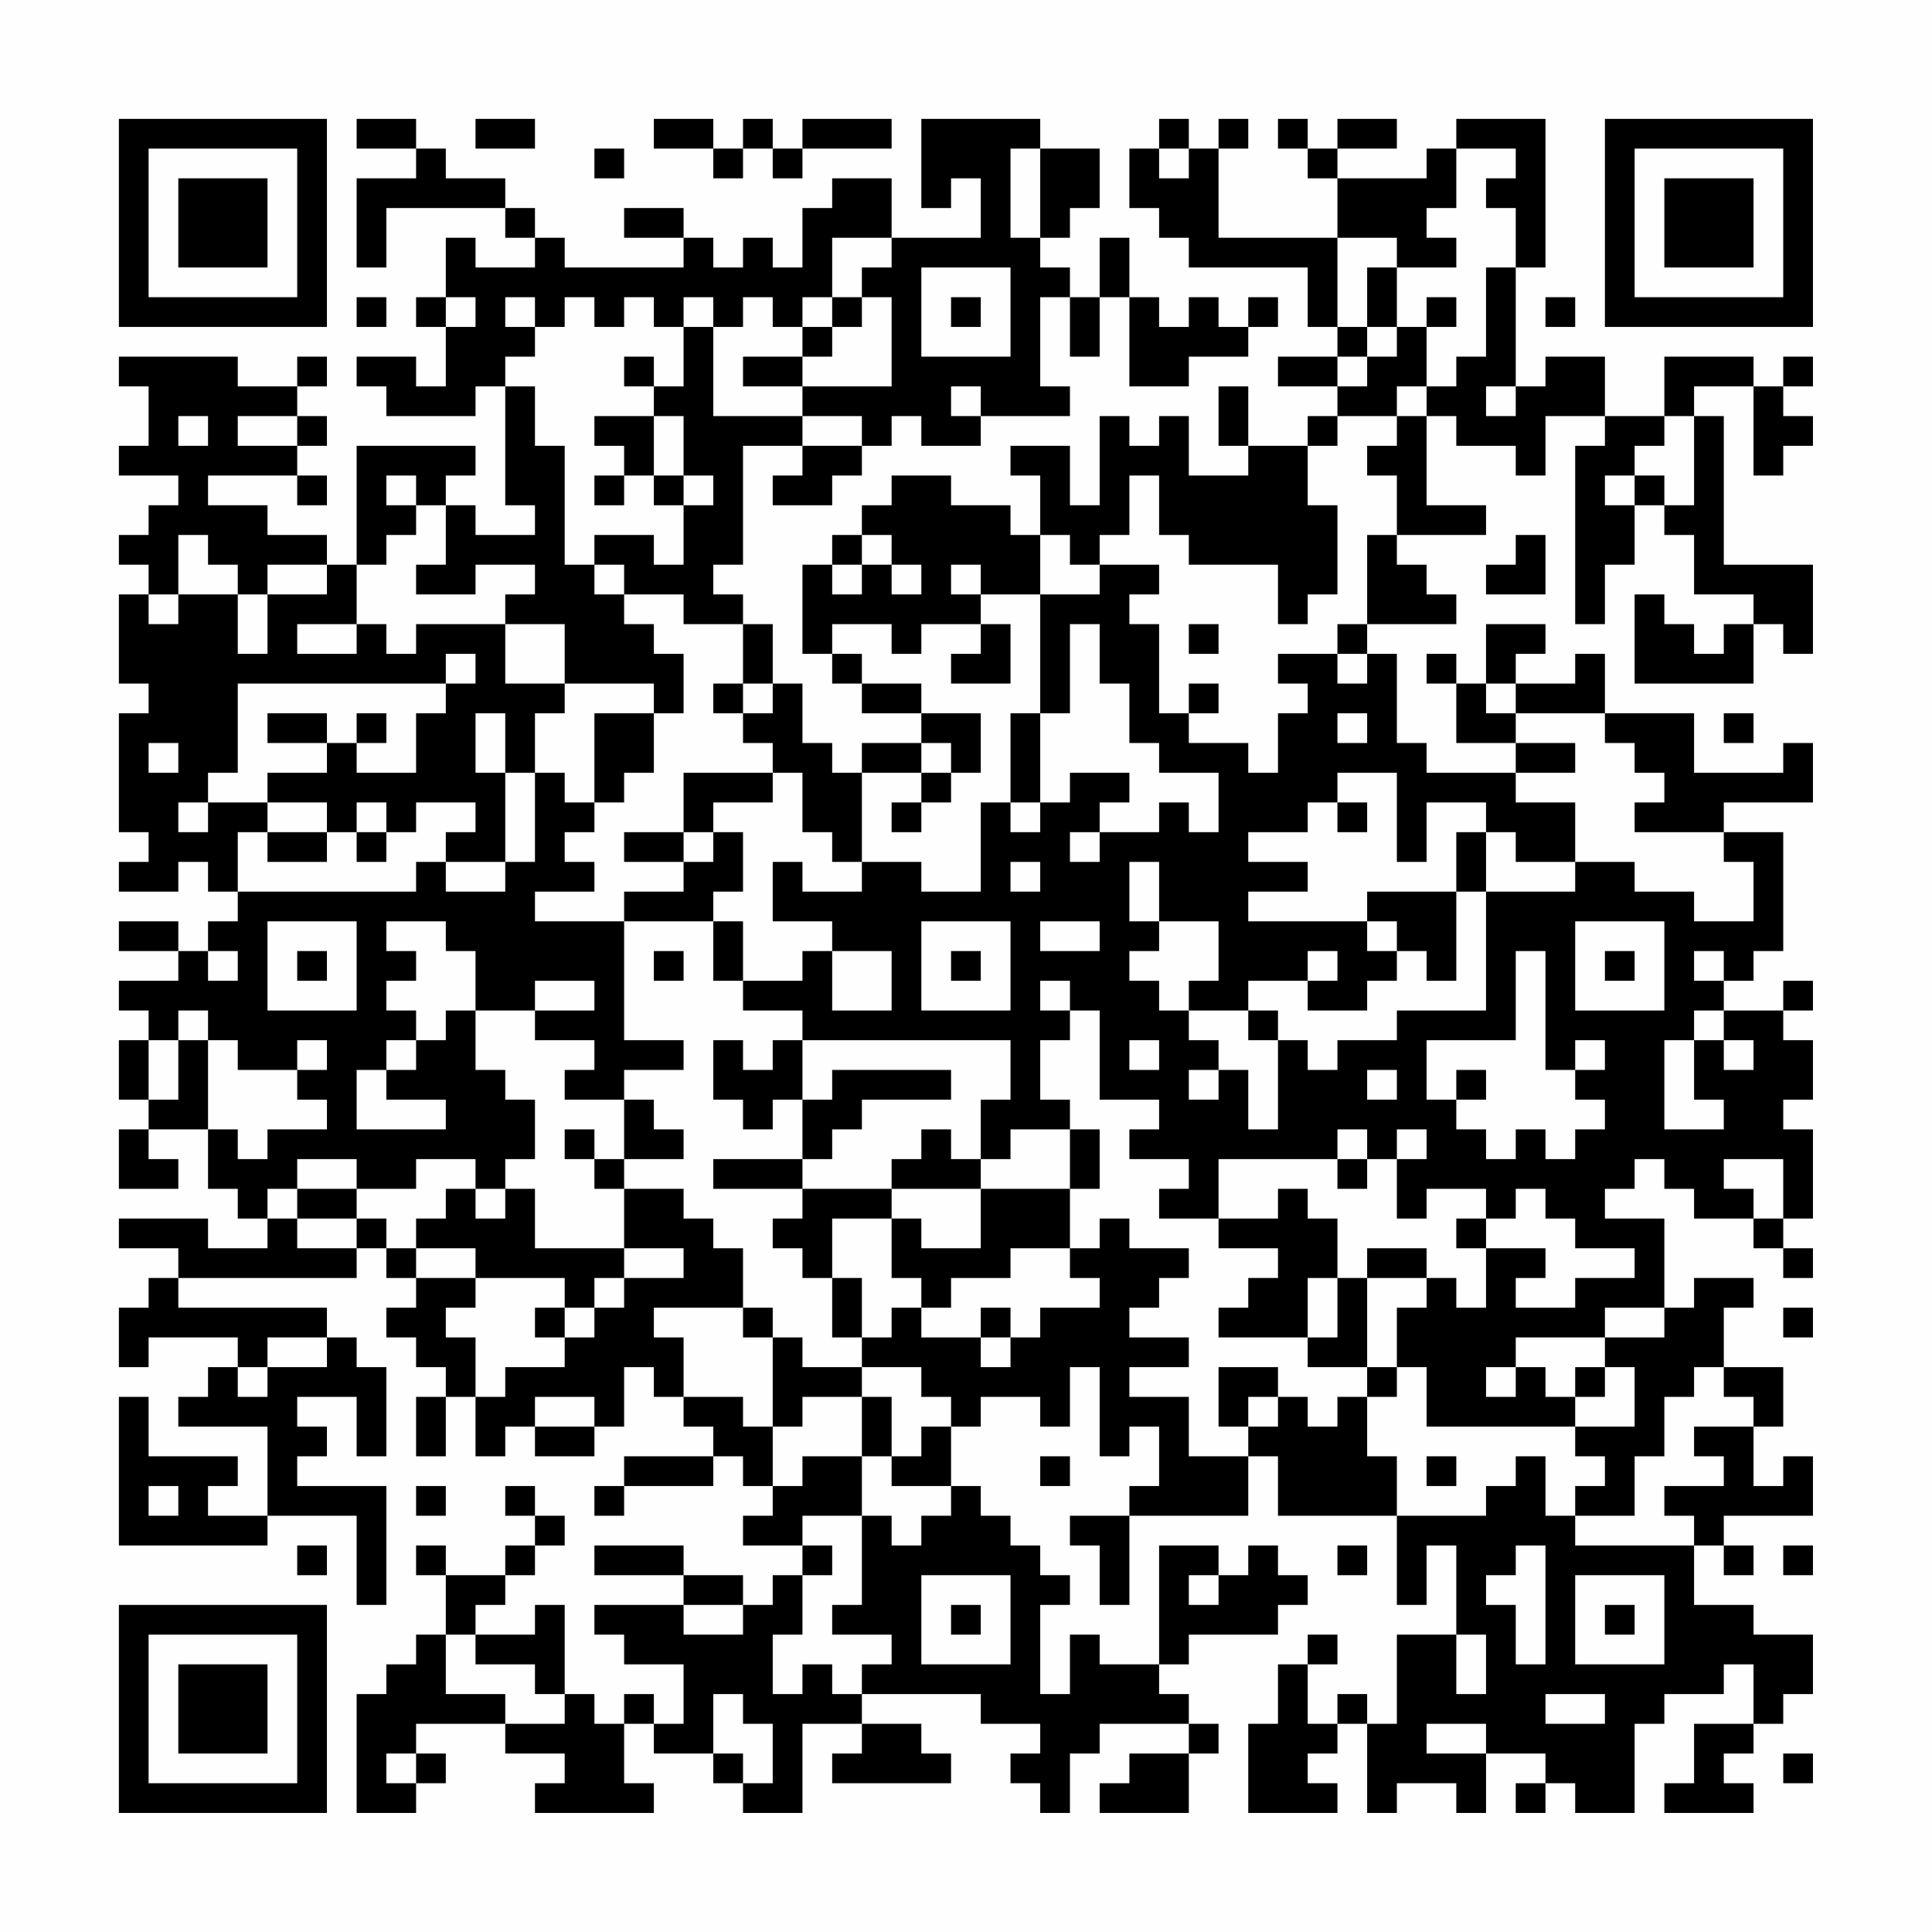 <?xml version="1.0" encoding="UTF-8"?>
<svg xmlns="http://www.w3.org/2000/svg" version="1.1" width="300" height="300" viewBox="0 0 300 300"><rect x="0" y="0" width="300" height="300" fill="#fefefe"/><g transform="scale(4.615)"><g transform="translate(4,4)"><path fill-rule="evenodd" d="M8 0L8 1L10 1L10 2L8 2L8 5L9 5L9 3L13 3L13 4L14 4L14 5L12 5L12 4L11 4L11 6L10 6L10 7L11 7L11 9L10 9L10 8L8 8L8 9L9 9L9 10L12 10L12 9L13 9L13 13L14 13L14 14L12 14L12 13L11 13L11 12L12 12L12 11L8 11L8 15L7 15L7 14L5 14L5 13L3 13L3 12L6 12L6 13L7 13L7 12L6 12L6 11L7 11L7 10L6 10L6 9L7 9L7 8L6 8L6 9L4 9L4 8L0 8L0 9L1 9L1 11L0 11L0 12L2 12L2 13L1 13L1 14L0 14L0 15L1 15L1 16L0 16L0 19L1 19L1 20L0 20L0 24L1 24L1 25L0 25L0 26L2 26L2 25L3 25L3 26L4 26L4 27L3 27L3 28L2 28L2 27L0 27L0 28L2 28L2 29L0 29L0 30L1 30L1 31L0 31L0 33L1 33L1 34L0 34L0 36L2 36L2 35L1 35L1 34L3 34L3 36L4 36L4 37L5 37L5 38L3 38L3 37L0 37L0 38L2 38L2 39L1 39L1 40L0 40L0 42L1 42L1 41L4 41L4 42L3 42L3 43L2 43L2 44L5 44L5 47L3 47L3 46L4 46L4 45L1 45L1 43L0 43L0 48L5 48L5 47L8 47L8 50L9 50L9 46L6 46L6 45L7 45L7 44L6 44L6 43L8 43L8 45L9 45L9 42L8 42L8 41L7 41L7 40L2 40L2 39L8 39L8 38L9 38L9 39L10 39L10 40L9 40L9 41L10 41L10 42L11 42L11 43L10 43L10 45L11 45L11 43L12 43L12 45L13 45L13 44L14 44L14 45L16 45L16 44L17 44L17 42L18 42L18 43L19 43L19 44L20 44L20 45L17 45L17 46L16 46L16 47L17 47L17 46L20 46L20 45L21 45L21 46L22 46L22 47L21 47L21 48L23 48L23 49L22 49L22 50L21 50L21 49L19 49L19 48L16 48L16 49L19 49L19 50L16 50L16 51L17 51L17 52L19 52L19 54L18 54L18 53L17 53L17 54L16 54L16 53L15 53L15 50L14 50L14 51L12 51L12 50L13 50L13 49L14 49L14 48L15 48L15 47L14 47L14 46L13 46L13 47L14 47L14 48L13 48L13 49L11 49L11 48L10 48L10 49L11 49L11 51L10 51L10 52L9 52L9 53L8 53L8 57L10 57L10 56L11 56L11 55L10 55L10 54L13 54L13 55L15 55L15 56L14 56L14 57L18 57L18 56L17 56L17 54L18 54L18 55L20 55L20 56L21 56L21 57L23 57L23 54L25 54L25 55L24 55L24 56L28 56L28 55L27 55L27 54L25 54L25 53L29 53L29 54L31 54L31 55L30 55L30 56L31 56L31 57L32 57L32 55L33 55L33 54L36 54L36 55L34 55L34 56L33 56L33 57L36 57L36 55L37 55L37 54L36 54L36 53L35 53L35 52L36 52L36 51L39 51L39 50L40 50L40 49L39 49L39 48L38 48L38 49L37 49L37 48L35 48L35 52L33 52L33 51L32 51L32 53L31 53L31 50L32 50L32 49L31 49L31 48L30 48L30 47L29 47L29 46L28 46L28 44L29 44L29 43L31 43L31 44L32 44L32 42L33 42L33 45L34 45L34 44L35 44L35 46L34 46L34 47L32 47L32 48L33 48L33 50L34 50L34 47L38 47L38 45L39 45L39 47L43 47L43 50L44 50L44 48L45 48L45 51L43 51L43 54L42 54L42 53L41 53L41 54L40 54L40 52L41 52L41 51L40 51L40 52L39 52L39 54L38 54L38 57L41 57L41 56L40 56L40 55L41 55L41 54L42 54L42 57L43 57L43 56L45 56L45 57L46 57L46 55L48 55L48 56L47 56L47 57L48 57L48 56L49 56L49 57L51 57L51 54L52 54L52 53L54 53L54 52L55 52L55 54L53 54L53 56L52 56L52 57L55 57L55 56L54 56L54 55L55 55L55 54L56 54L56 53L57 53L57 51L55 51L55 50L53 50L53 48L54 48L54 49L55 49L55 48L54 48L54 47L57 47L57 45L56 45L56 46L55 46L55 44L56 44L56 42L54 42L54 40L55 40L55 39L53 39L53 40L52 40L52 37L50 37L50 36L51 36L51 35L52 35L52 36L53 36L53 37L55 37L55 38L56 38L56 39L57 39L57 38L56 38L56 37L57 37L57 34L56 34L56 33L57 33L57 31L56 31L56 30L57 30L57 29L56 29L56 30L54 30L54 29L55 29L55 28L56 28L56 24L54 24L54 23L57 23L57 21L56 21L56 22L53 22L53 20L50 20L50 18L49 18L49 19L47 19L47 18L48 18L48 17L46 17L46 19L45 19L45 18L44 18L44 19L45 19L45 21L47 21L47 22L44 22L44 21L43 21L43 18L42 18L42 17L45 17L45 16L44 16L44 15L43 15L43 14L46 14L46 13L44 13L44 10L45 10L45 11L47 11L47 12L48 12L48 10L50 10L50 11L49 11L49 17L50 17L50 15L51 15L51 13L52 13L52 14L53 14L53 16L55 16L55 17L54 17L54 18L53 18L53 17L52 17L52 16L51 16L51 19L55 19L55 17L56 17L56 18L57 18L57 15L54 15L54 10L53 10L53 9L55 9L55 12L56 12L56 11L57 11L57 10L56 10L56 9L57 9L57 8L56 8L56 9L55 9L55 8L52 8L52 10L50 10L50 8L48 8L48 9L47 9L47 5L48 5L48 0L45 0L45 1L44 1L44 2L41 2L41 1L43 1L43 0L41 0L41 1L40 1L40 0L39 0L39 1L40 1L40 2L41 2L41 4L37 4L37 1L38 1L38 0L37 0L37 1L36 1L36 0L35 0L35 1L34 1L34 3L35 3L35 4L36 4L36 5L40 5L40 7L41 7L41 8L39 8L39 9L41 9L41 10L40 10L40 11L38 11L38 9L37 9L37 11L38 11L38 12L36 12L36 10L35 10L35 11L34 11L34 10L33 10L33 13L32 13L32 11L30 11L30 12L31 12L31 14L30 14L30 13L28 13L28 12L26 12L26 13L25 13L25 14L24 14L24 15L23 15L23 18L24 18L24 19L25 19L25 20L27 20L27 21L25 21L25 22L24 22L24 21L23 21L23 19L22 19L22 17L21 17L21 16L20 16L20 15L21 15L21 11L23 11L23 12L22 12L22 13L24 13L24 12L25 12L25 11L26 11L26 10L27 10L27 11L29 11L29 10L32 10L32 9L31 9L31 6L32 6L32 8L33 8L33 6L34 6L34 9L36 9L36 8L38 8L38 7L39 7L39 6L38 6L38 7L37 7L37 6L36 6L36 7L35 7L35 6L34 6L34 4L33 4L33 6L32 6L32 5L31 5L31 4L32 4L32 3L33 3L33 1L31 1L31 0L27 0L27 3L28 3L28 2L29 2L29 4L26 4L26 2L24 2L24 3L23 3L23 5L22 5L22 4L21 4L21 5L20 5L20 4L19 4L19 3L17 3L17 4L19 4L19 5L15 5L15 4L14 4L14 3L13 3L13 2L11 2L11 1L10 1L10 0ZM12 0L12 1L14 1L14 0ZM18 0L18 1L20 1L20 2L21 2L21 1L22 1L22 2L23 2L23 1L26 1L26 0L23 0L23 1L22 1L22 0L21 0L21 1L20 1L20 0ZM16 1L16 2L17 2L17 1ZM30 1L30 4L31 4L31 1ZM35 1L35 2L36 2L36 1ZM45 1L45 3L44 3L44 4L45 4L45 5L43 5L43 4L41 4L41 7L42 7L42 8L41 8L41 9L42 9L42 8L43 8L43 7L44 7L44 9L43 9L43 10L41 10L41 11L40 11L40 13L41 13L41 16L40 16L40 17L39 17L39 15L36 15L36 14L35 14L35 12L34 12L34 14L33 14L33 15L32 15L32 14L31 14L31 16L29 16L29 15L28 15L28 16L29 16L29 17L27 17L27 18L26 18L26 17L24 17L24 18L25 18L25 19L27 19L27 20L29 20L29 22L28 22L28 21L27 21L27 22L25 22L25 25L24 25L24 24L23 24L23 22L22 22L22 21L21 21L21 20L22 20L22 19L21 19L21 17L19 17L19 16L17 16L17 15L16 15L16 14L18 14L18 15L19 15L19 13L20 13L20 12L19 12L19 10L18 10L18 9L19 9L19 7L20 7L20 10L23 10L23 11L25 11L25 10L23 10L23 9L26 9L26 6L25 6L25 5L26 5L26 4L24 4L24 6L23 6L23 7L22 7L22 6L21 6L21 7L20 7L20 6L19 6L19 7L18 7L18 6L17 6L17 7L16 7L16 6L15 6L15 7L14 7L14 6L13 6L13 7L14 7L14 8L13 8L13 9L14 9L14 11L15 11L15 15L16 15L16 16L17 16L17 17L18 17L18 18L19 18L19 20L18 20L18 19L15 19L15 17L13 17L13 16L14 16L14 15L12 15L12 16L10 16L10 15L11 15L11 13L10 13L10 12L9 12L9 13L10 13L10 14L9 14L9 15L8 15L8 17L6 17L6 18L8 18L8 17L9 17L9 18L10 18L10 17L13 17L13 19L15 19L15 20L14 20L14 22L13 22L13 20L12 20L12 22L13 22L13 25L11 25L11 24L12 24L12 23L10 23L10 24L9 24L9 23L8 23L8 24L7 24L7 23L5 23L5 22L7 22L7 21L8 21L8 22L10 22L10 20L11 20L11 19L12 19L12 18L11 18L11 19L4 19L4 22L3 22L3 23L2 23L2 24L3 24L3 23L5 23L5 24L4 24L4 26L10 26L10 25L11 25L11 26L13 26L13 25L14 25L14 22L15 22L15 23L16 23L16 24L15 24L15 25L16 25L16 26L14 26L14 27L17 27L17 31L19 31L19 32L17 32L17 33L15 33L15 32L16 32L16 31L14 31L14 30L16 30L16 29L14 29L14 30L12 30L12 28L11 28L11 27L9 27L9 28L10 28L10 29L9 29L9 30L10 30L10 31L9 31L9 32L8 32L8 34L11 34L11 33L9 33L9 32L10 32L10 31L11 31L11 30L12 30L12 32L13 32L13 33L14 33L14 35L13 35L13 36L12 36L12 35L10 35L10 36L8 36L8 35L6 35L6 36L5 36L5 37L6 37L6 38L8 38L8 37L9 37L9 38L10 38L10 39L12 39L12 40L11 40L11 41L12 41L12 43L13 43L13 42L15 42L15 41L16 41L16 40L17 40L17 39L19 39L19 38L17 38L17 36L19 36L19 37L20 37L20 38L21 38L21 40L18 40L18 41L19 41L19 43L21 43L21 44L22 44L22 46L23 46L23 45L25 45L25 47L23 47L23 48L24 48L24 49L23 49L23 51L22 51L22 53L23 53L23 52L24 52L24 53L25 53L25 52L26 52L26 51L24 51L24 50L25 50L25 47L26 47L26 48L27 48L27 47L28 47L28 46L26 46L26 45L27 45L27 44L28 44L28 43L27 43L27 42L25 42L25 41L26 41L26 40L27 40L27 41L29 41L29 42L30 42L30 41L31 41L31 40L33 40L33 39L32 39L32 38L33 38L33 37L34 37L34 38L36 38L36 39L35 39L35 40L34 40L34 41L36 41L36 42L34 42L34 43L36 43L36 45L38 45L38 44L39 44L39 43L40 43L40 44L41 44L41 43L42 43L42 45L43 45L43 47L46 47L46 46L47 46L47 45L48 45L48 47L49 47L49 48L53 48L53 47L52 47L52 46L54 46L54 45L53 45L53 44L55 44L55 43L54 43L54 42L53 42L53 43L52 43L52 45L51 45L51 47L49 47L49 46L50 46L50 45L49 45L49 44L51 44L51 42L50 42L50 41L52 41L52 40L50 40L50 41L47 41L47 42L46 42L46 43L47 43L47 42L48 42L48 43L49 43L49 44L44 44L44 42L43 42L43 40L44 40L44 39L45 39L45 40L46 40L46 38L48 38L48 39L47 39L47 40L49 40L49 39L51 39L51 38L49 38L49 37L48 37L48 36L47 36L47 37L46 37L46 36L44 36L44 37L43 37L43 35L44 35L44 34L43 34L43 35L42 35L42 34L41 34L41 35L37 35L37 37L35 37L35 36L36 36L36 35L34 35L34 34L35 34L35 33L33 33L33 30L32 30L32 29L31 29L31 30L32 30L32 31L31 31L31 33L32 33L32 34L30 34L30 35L29 35L29 33L30 33L30 31L23 31L23 30L21 30L21 29L23 29L23 28L24 28L24 30L26 30L26 28L24 28L24 27L22 27L22 25L23 25L23 26L25 26L25 25L27 25L27 26L29 26L29 23L30 23L30 24L31 24L31 23L32 23L32 22L34 22L34 23L33 23L33 24L32 24L32 25L33 25L33 24L35 24L35 23L36 23L36 24L37 24L37 22L35 22L35 21L34 21L34 19L33 19L33 17L32 17L32 20L31 20L31 16L33 16L33 15L35 15L35 16L34 16L34 17L35 17L35 20L36 20L36 21L38 21L38 22L39 22L39 20L40 20L40 19L39 19L39 18L41 18L41 19L42 19L42 18L41 18L41 17L42 17L42 14L43 14L43 12L42 12L42 11L43 11L43 10L44 10L44 9L45 9L45 8L46 8L46 5L47 5L47 3L46 3L46 2L47 2L47 1ZM27 5L27 8L30 8L30 5ZM42 5L42 7L43 7L43 5ZM8 6L8 7L9 7L9 6ZM11 6L11 7L12 7L12 6ZM24 6L24 7L23 7L23 8L21 8L21 9L23 9L23 8L24 8L24 7L25 7L25 6ZM28 6L28 7L29 7L29 6ZM44 6L44 7L45 7L45 6ZM48 6L48 7L49 7L49 6ZM17 8L17 9L18 9L18 8ZM28 9L28 10L29 10L29 9ZM46 9L46 10L47 10L47 9ZM2 10L2 11L3 11L3 10ZM4 10L4 11L6 11L6 10ZM16 10L16 11L17 11L17 12L16 12L16 13L17 13L17 12L18 12L18 13L19 13L19 12L18 12L18 10ZM52 10L52 11L51 11L51 12L50 12L50 13L51 13L51 12L52 12L52 13L53 13L53 10ZM2 14L2 16L1 16L1 17L2 17L2 16L4 16L4 18L5 18L5 16L7 16L7 15L5 15L5 16L4 16L4 15L3 15L3 14ZM25 14L25 15L24 15L24 16L25 16L25 15L26 15L26 16L27 16L27 15L26 15L26 14ZM47 14L47 15L46 15L46 16L48 16L48 14ZM29 17L29 18L28 18L28 19L30 19L30 17ZM36 17L36 18L37 18L37 17ZM20 19L20 20L21 20L21 19ZM36 19L36 20L37 20L37 19ZM46 19L46 20L47 20L47 21L49 21L49 22L47 22L47 23L49 23L49 25L47 25L47 24L46 24L46 23L44 23L44 25L43 25L43 22L41 22L41 23L40 23L40 24L38 24L38 25L40 25L40 26L38 26L38 27L42 27L42 28L43 28L43 29L42 29L42 30L40 30L40 29L41 29L41 28L40 28L40 29L38 29L38 30L36 30L36 29L37 29L37 27L35 27L35 25L34 25L34 27L35 27L35 28L34 28L34 29L35 29L35 30L36 30L36 31L37 31L37 32L36 32L36 33L37 33L37 32L38 32L38 34L39 34L39 31L40 31L40 32L41 32L41 31L43 31L43 30L46 30L46 26L49 26L49 25L51 25L51 26L53 26L53 27L55 27L55 25L54 25L54 24L51 24L51 23L52 23L52 22L51 22L51 21L50 21L50 20L47 20L47 19ZM5 20L5 21L7 21L7 20ZM8 20L8 21L9 21L9 20ZM16 20L16 23L17 23L17 22L18 22L18 20ZM30 20L30 23L31 23L31 20ZM41 20L41 21L42 21L42 20ZM54 20L54 21L55 21L55 20ZM1 21L1 22L2 22L2 21ZM19 22L19 24L17 24L17 25L19 25L19 26L17 26L17 27L20 27L20 29L21 29L21 27L20 27L20 26L21 26L21 24L20 24L20 23L22 23L22 22ZM27 22L27 23L26 23L26 24L27 24L27 23L28 23L28 22ZM41 23L41 24L42 24L42 23ZM5 24L5 25L7 25L7 24ZM8 24L8 25L9 25L9 24ZM19 24L19 25L20 25L20 24ZM45 24L45 26L42 26L42 27L43 27L43 28L44 28L44 29L45 29L45 26L46 26L46 24ZM30 25L30 26L31 26L31 25ZM5 27L5 30L8 30L8 27ZM27 27L27 30L30 30L30 27ZM31 27L31 28L33 28L33 27ZM49 27L49 30L52 30L52 27ZM3 28L3 29L4 29L4 28ZM6 28L6 29L7 29L7 28ZM18 28L18 29L19 29L19 28ZM28 28L28 29L29 29L29 28ZM47 28L47 31L44 31L44 33L45 33L45 34L46 34L46 35L47 35L47 34L48 34L48 35L49 35L49 34L50 34L50 33L49 33L49 32L50 32L50 31L49 31L49 32L48 32L48 28ZM50 28L50 29L51 29L51 28ZM53 28L53 29L54 29L54 28ZM2 30L2 31L1 31L1 33L2 33L2 31L3 31L3 34L4 34L4 35L5 35L5 34L7 34L7 33L6 33L6 32L7 32L7 31L6 31L6 32L4 32L4 31L3 31L3 30ZM38 30L38 31L39 31L39 30ZM53 30L53 31L52 31L52 34L54 34L54 33L53 33L53 31L54 31L54 32L55 32L55 31L54 31L54 30ZM20 31L20 33L21 33L21 34L22 34L22 33L23 33L23 35L20 35L20 36L23 36L23 37L22 37L22 38L23 38L23 39L24 39L24 41L25 41L25 39L24 39L24 37L26 37L26 39L27 39L27 40L28 40L28 39L30 39L30 38L32 38L32 36L33 36L33 34L32 34L32 36L29 36L29 35L28 35L28 34L27 34L27 35L26 35L26 36L23 36L23 35L24 35L24 34L25 34L25 33L28 33L28 32L24 32L24 33L23 33L23 31L22 31L22 32L21 32L21 31ZM34 31L34 32L35 32L35 31ZM42 32L42 33L43 33L43 32ZM45 32L45 33L46 33L46 32ZM17 33L17 35L16 35L16 34L15 34L15 35L16 35L16 36L17 36L17 35L19 35L19 34L18 34L18 33ZM41 35L41 36L42 36L42 35ZM54 35L54 36L55 36L55 37L56 37L56 35ZM6 36L6 37L8 37L8 36ZM11 36L11 37L10 37L10 38L12 38L12 39L15 39L15 40L14 40L14 41L15 41L15 40L16 40L16 39L17 39L17 38L14 38L14 36L13 36L13 37L12 37L12 36ZM26 36L26 37L27 37L27 38L29 38L29 36ZM39 36L39 37L37 37L37 38L39 38L39 39L38 39L38 40L37 40L37 41L40 41L40 42L42 42L42 43L43 43L43 42L42 42L42 39L44 39L44 38L42 38L42 39L41 39L41 37L40 37L40 36ZM45 37L45 38L46 38L46 37ZM40 39L40 41L41 41L41 39ZM21 40L21 41L22 41L22 44L23 44L23 43L25 43L25 45L26 45L26 43L25 43L25 42L23 42L23 41L22 41L22 40ZM29 40L29 41L30 41L30 40ZM56 40L56 41L57 41L57 40ZM5 41L5 42L4 42L4 43L5 43L5 42L7 42L7 41ZM37 42L37 44L38 44L38 43L39 43L39 42ZM49 42L49 43L50 43L50 42ZM14 43L14 44L16 44L16 43ZM31 45L31 46L32 46L32 45ZM44 45L44 46L45 46L45 45ZM1 46L1 47L2 47L2 46ZM10 46L10 47L11 47L11 46ZM6 48L6 49L7 49L7 48ZM41 48L41 49L42 49L42 48ZM47 48L47 49L46 49L46 50L47 50L47 52L48 52L48 48ZM56 48L56 49L57 49L57 48ZM27 49L27 52L30 52L30 49ZM36 49L36 50L37 50L37 49ZM49 49L49 52L52 52L52 49ZM19 50L19 51L21 51L21 50ZM28 50L28 51L29 51L29 50ZM50 50L50 51L51 51L51 50ZM11 51L11 53L13 53L13 54L15 54L15 53L14 53L14 52L12 52L12 51ZM45 51L45 53L46 53L46 51ZM20 53L20 55L21 55L21 56L22 56L22 54L21 54L21 53ZM48 53L48 54L50 54L50 53ZM44 54L44 55L46 55L46 54ZM9 55L9 56L10 56L10 55ZM56 55L56 56L57 56L57 55ZM0 0L0 7L7 7L7 0ZM1 1L1 6L6 6L6 1ZM2 2L2 5L5 5L5 2ZM50 0L50 7L57 7L57 0ZM51 1L51 6L56 6L56 1ZM52 2L52 5L55 5L55 2ZM0 50L0 57L7 57L7 50ZM1 51L1 56L6 56L6 51ZM2 52L2 55L5 55L5 52Z" fill="#000000"/></g></g></svg>
